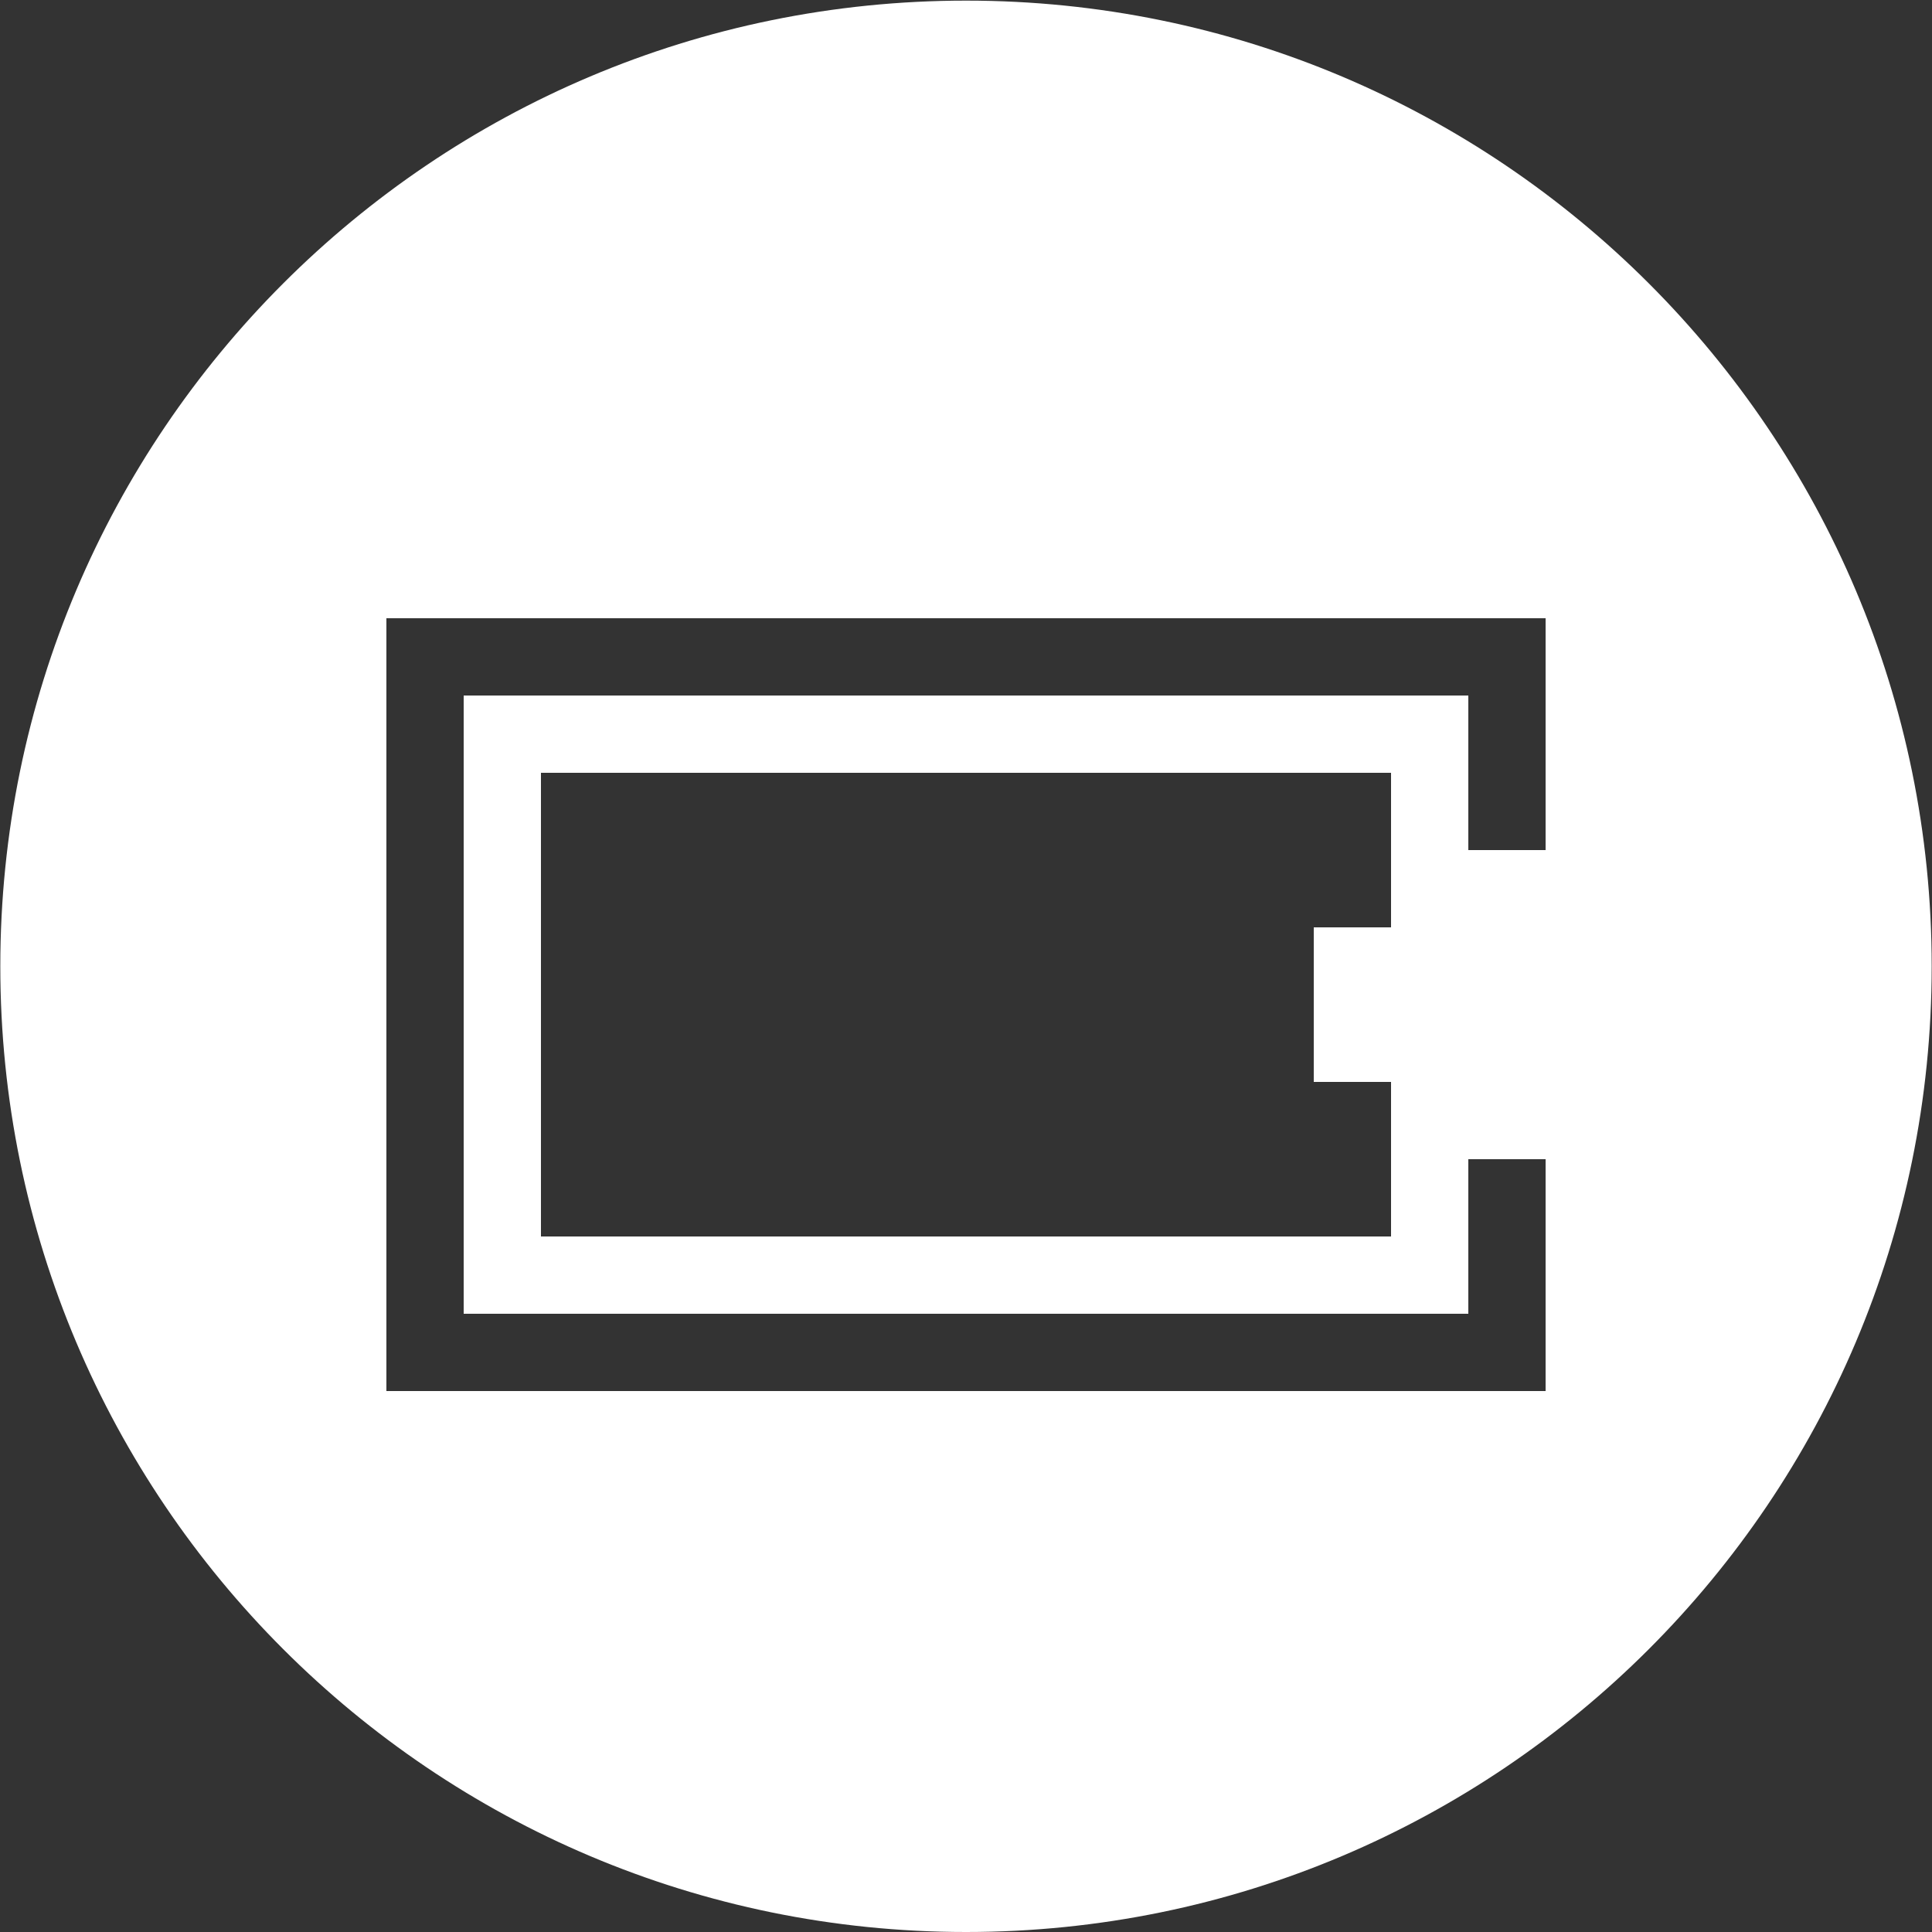 <?xml version="1.0" standalone="no"?>
<!-- Generator: Adobe Fireworks 10, Export SVG Extension by Aaron Beall (http://fireworks.abeall.com) . Version: 0.6.1  -->
<!DOCTYPE svg PUBLIC "-//W3C//DTD SVG 1.1//EN" "http://www.w3.org/Graphics/SVG/1.1/DTD/svg11.dtd">
<svg id="Icons.fw-print-virtual-card" viewBox="0 0 25 25" style="background-color:#ffffff00" version="1.1"
	xmlns="http://www.w3.org/2000/svg" xmlns:xlink="http://www.w3.org/1999/xlink" xml:space="preserve"
	x="0px" y="0px" width="25px" height="25px"
>
	<rect x="0" y="0" width="25" height="25" fill="#333333" stroke="none"/>
	<g id="print-virtual-card">
		<path d="M 6 9 L 6 17 L 19 17 L 19 15 L 20 15 L 20 18 L 5 18 L 5 8 L 20 8 L 20 11 L 19 11 L 19 9 L 6 9 ZM 7 10 L 18 10 L 18 12 L 17 12 L 17 14 L 18 14 L 18 16 L 7 16 L 7 10 ZM 12.501 0.008 C 5.599 0.008 0.004 5.602 0.004 12.504 C 0.004 19.404 5.599 25 12.501 25 C 19.402 25 24.996 19.404 24.996 12.504 C 24.996 5.602 19.402 0.008 12.501 0.008 Z" fill="#ffffff"/>
	</g>
</svg>